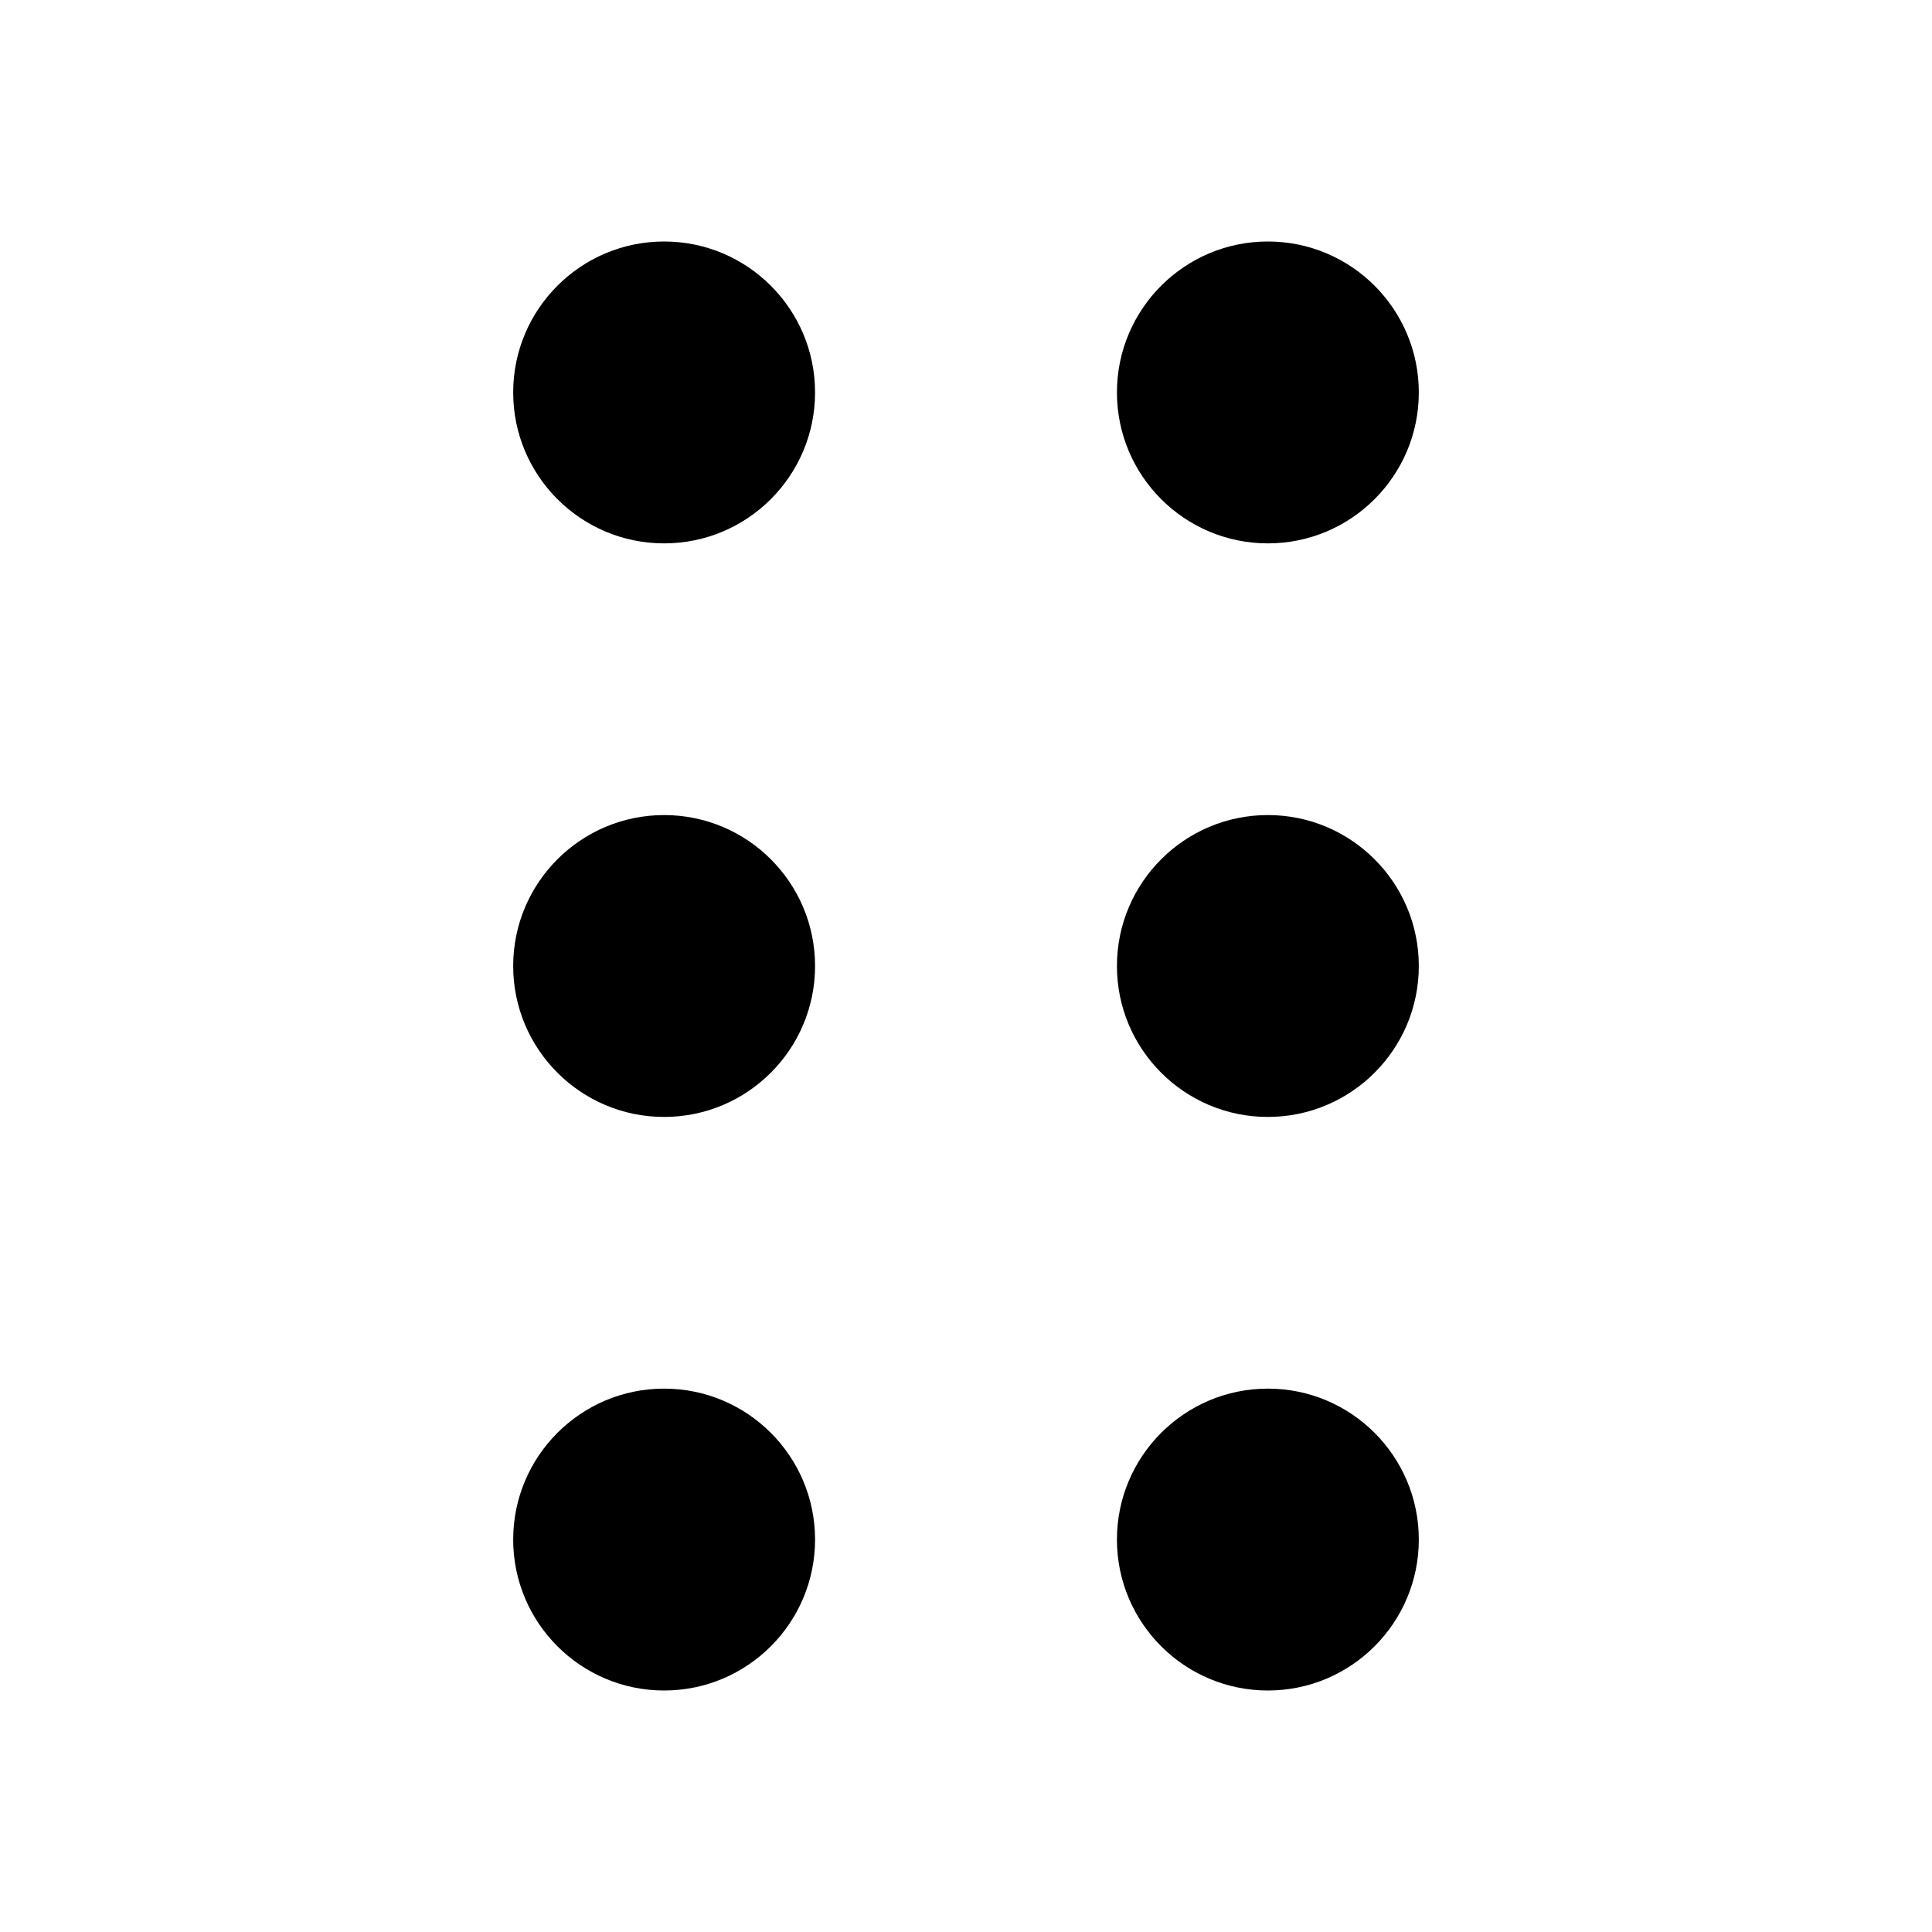 <svg width="16" height="16" viewBox="0 0 16 16" fill="none" xmlns="http://www.w3.org/2000/svg">
<path fill-rule="evenodd" clip-rule="evenodd" d="M6.75 3.25C6.75 2.56 6.19 2 5.5 2C4.81 2 4.25 2.56 4.25 3.25C4.25 3.94 4.81 4.5 5.5 4.5C6.19 4.5 6.75 3.94 6.75 3.25ZM6.75 8C6.75 7.31 6.19 6.75 5.5 6.75C4.81 6.75 4.25 7.31 4.25 8C4.25 8.69 4.81 9.25 5.5 9.25C6.19 9.25 6.75 8.69 6.75 8ZM5.5 11.5C6.19 11.5 6.75 12.06 6.75 12.75C6.75 13.44 6.19 14 5.5 14C4.81 14 4.25 13.44 4.25 12.75C4.25 12.06 4.81 11.5 5.5 11.5ZM11.75 3.25C11.75 2.56 11.19 2 10.5 2C9.81 2 9.25 2.56 9.25 3.25C9.25 3.94 9.81 4.5 10.5 4.5C11.19 4.5 11.75 3.94 11.75 3.25ZM11.75 8C11.75 7.31 11.19 6.75 10.5 6.75C9.81 6.75 9.25 7.31 9.25 8C9.25 8.69 9.81 9.25 10.5 9.25C11.19 9.25 11.75 8.69 11.75 8ZM10.5 11.5C11.19 11.5 11.75 12.06 11.75 12.75C11.75 13.44 11.19 14 10.5 14C9.81 14 9.25 13.44 9.25 12.75C9.25 12.06 9.81 11.5 10.5 11.5Z" fill="black"/>
</svg>
